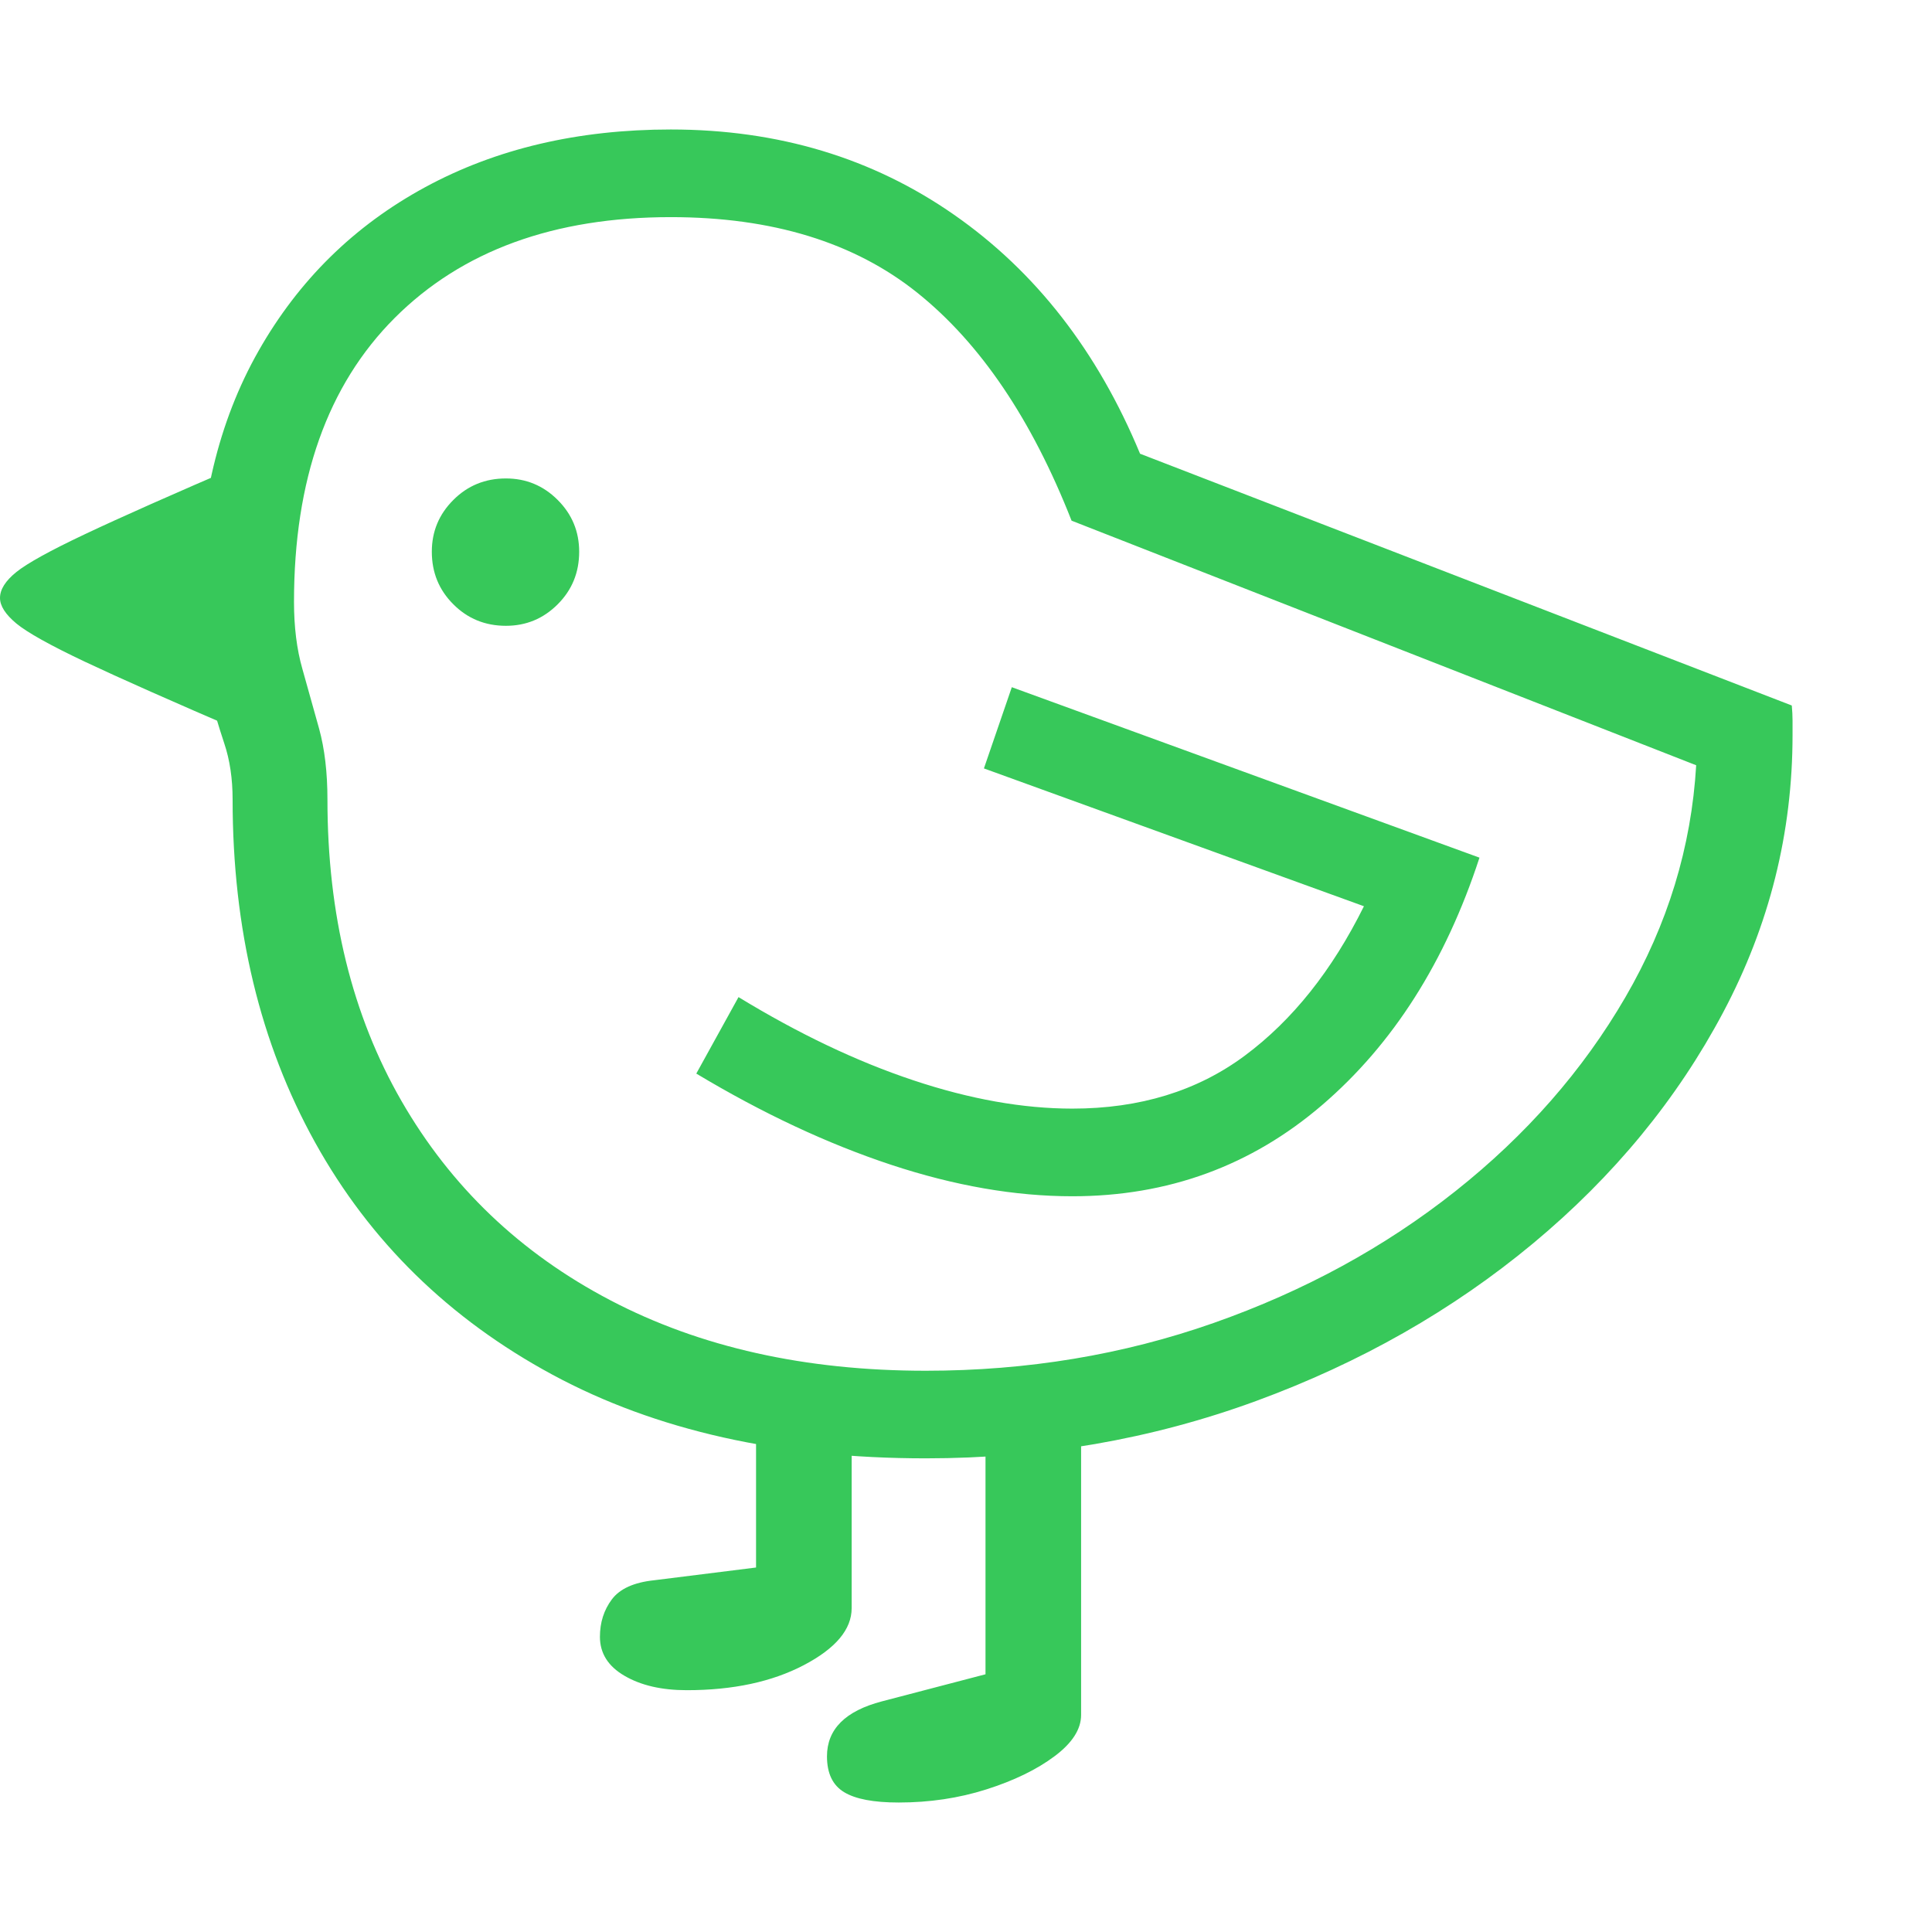 <svg version="1.1" xmlns="http://www.w3.org/2000/svg" style="fill:rgba(0,0,0,1.0)" width="256" height="256" viewBox="0 0 37.891 32.812"><path fill="rgb(55, 200, 90)" d="M18.156 26.062 C15.302 26.062 12.862 25.516 10.836 24.422 C8.81 23.328 7.258 21.81 6.18 19.867 C5.102 17.924 4.562 15.682 4.562 13.141 C4.562 12.734 4.508 12.367 4.398 12.039 C4.289 11.711 4.177 11.336 4.062 10.914 C3.948 10.492 3.891 9.943 3.891 9.266 C3.891 7.37 4.284 5.729 5.07 4.344 C5.857 2.958 6.945 1.888 8.336 1.133 C9.727 0.378 11.333 -0 13.156 -0 C15.26 -0 17.112 0.557 18.711 1.672 C20.31 2.786 21.526 4.349 22.359 6.359 L35.141 11.297 C35.151 11.401 35.156 11.5 35.156 11.594 C35.156 11.688 35.156 11.781 35.156 11.875 C35.156 13.792 34.703 15.604 33.797 17.312 C32.891 19.021 31.648 20.531 30.07 21.844 C28.492 23.156 26.68 24.187 24.633 24.938 C22.586 25.688 20.427 26.062 18.156 26.062 Z M13.469 30.609 C12.979 30.609 12.573 30.516 12.25 30.328 C11.927 30.141 11.766 29.885 11.766 29.562 C11.766 29.281 11.844 29.036 12 28.828 C12.156 28.62 12.432 28.495 12.828 28.453 L14.828 28.203 L14.828 24.969 L16.703 24.969 L16.703 29 C16.703 29.417 16.391 29.789 15.766 30.117 C15.141 30.445 14.375 30.609 13.469 30.609 Z M17.625 32.812 C17.135 32.812 16.779 32.745 16.555 32.609 C16.331 32.474 16.219 32.24 16.219 31.906 C16.219 31.375 16.578 31.016 17.297 30.828 L19.328 30.297 L19.328 25.797 L21.203 25.594 L21.203 31.094 C21.203 31.375 21.029 31.646 20.68 31.906 C20.331 32.167 19.885 32.383 19.344 32.555 C18.802 32.727 18.229 32.812 17.625 32.812 Z M4.797 11.828 C3.391 11.224 2.346 10.76 1.664 10.438 C0.982 10.115 0.534 9.865 0.32 9.688 C0.107 9.51 0 9.344 0 9.188 C0 9.021 0.107 8.852 0.32 8.68 C0.534 8.508 0.982 8.26 1.664 7.938 C2.346 7.615 3.391 7.151 4.797 6.547 Z M9.922 9.734 C9.516 9.734 9.172 9.594 8.891 9.312 C8.609 9.031 8.469 8.688 8.469 8.281 C8.469 7.885 8.609 7.547 8.891 7.266 C9.172 6.984 9.516 6.844 9.922 6.844 C10.318 6.844 10.656 6.984 10.938 7.266 C11.219 7.547 11.359 7.885 11.359 8.281 C11.359 8.688 11.219 9.031 10.938 9.312 C10.656 9.594 10.318 9.734 9.922 9.734 Z M21.031 20.922 C19.906 20.922 18.721 20.716 17.477 20.305 C16.232 19.893 14.958 19.297 13.656 18.516 L14.484 17.016 C15.661 17.734 16.805 18.279 17.914 18.648 C19.023 19.018 20.062 19.203 21.031 19.203 C22.354 19.203 23.482 18.857 24.414 18.164 C25.346 17.471 26.125 16.495 26.75 15.234 L19.297 12.531 L19.844 10.938 L29.016 14.281 C28.349 16.323 27.32 17.94 25.93 19.133 C24.539 20.326 22.906 20.922 21.031 20.922 Z M18.156 24.344 C20.146 24.344 22.029 24.031 23.805 23.406 C25.581 22.781 27.161 21.919 28.547 20.82 C29.932 19.721 31.042 18.456 31.875 17.023 C32.708 15.591 33.172 14.073 33.266 12.469 L21.016 7.672 C20.234 5.682 19.227 4.193 17.992 3.203 C16.758 2.214 15.146 1.719 13.156 1.719 C10.865 1.719 9.06 2.378 7.742 3.695 C6.424 5.013 5.766 6.87 5.766 9.266 C5.766 9.755 5.82 10.193 5.93 10.578 C6.039 10.964 6.148 11.354 6.258 11.75 C6.367 12.146 6.422 12.609 6.422 13.141 C6.422 15.401 6.906 17.372 7.875 19.055 C8.844 20.737 10.208 22.039 11.969 22.961 C13.729 23.883 15.792 24.344 18.156 24.344 Z M37.891 27.344" /></svg>